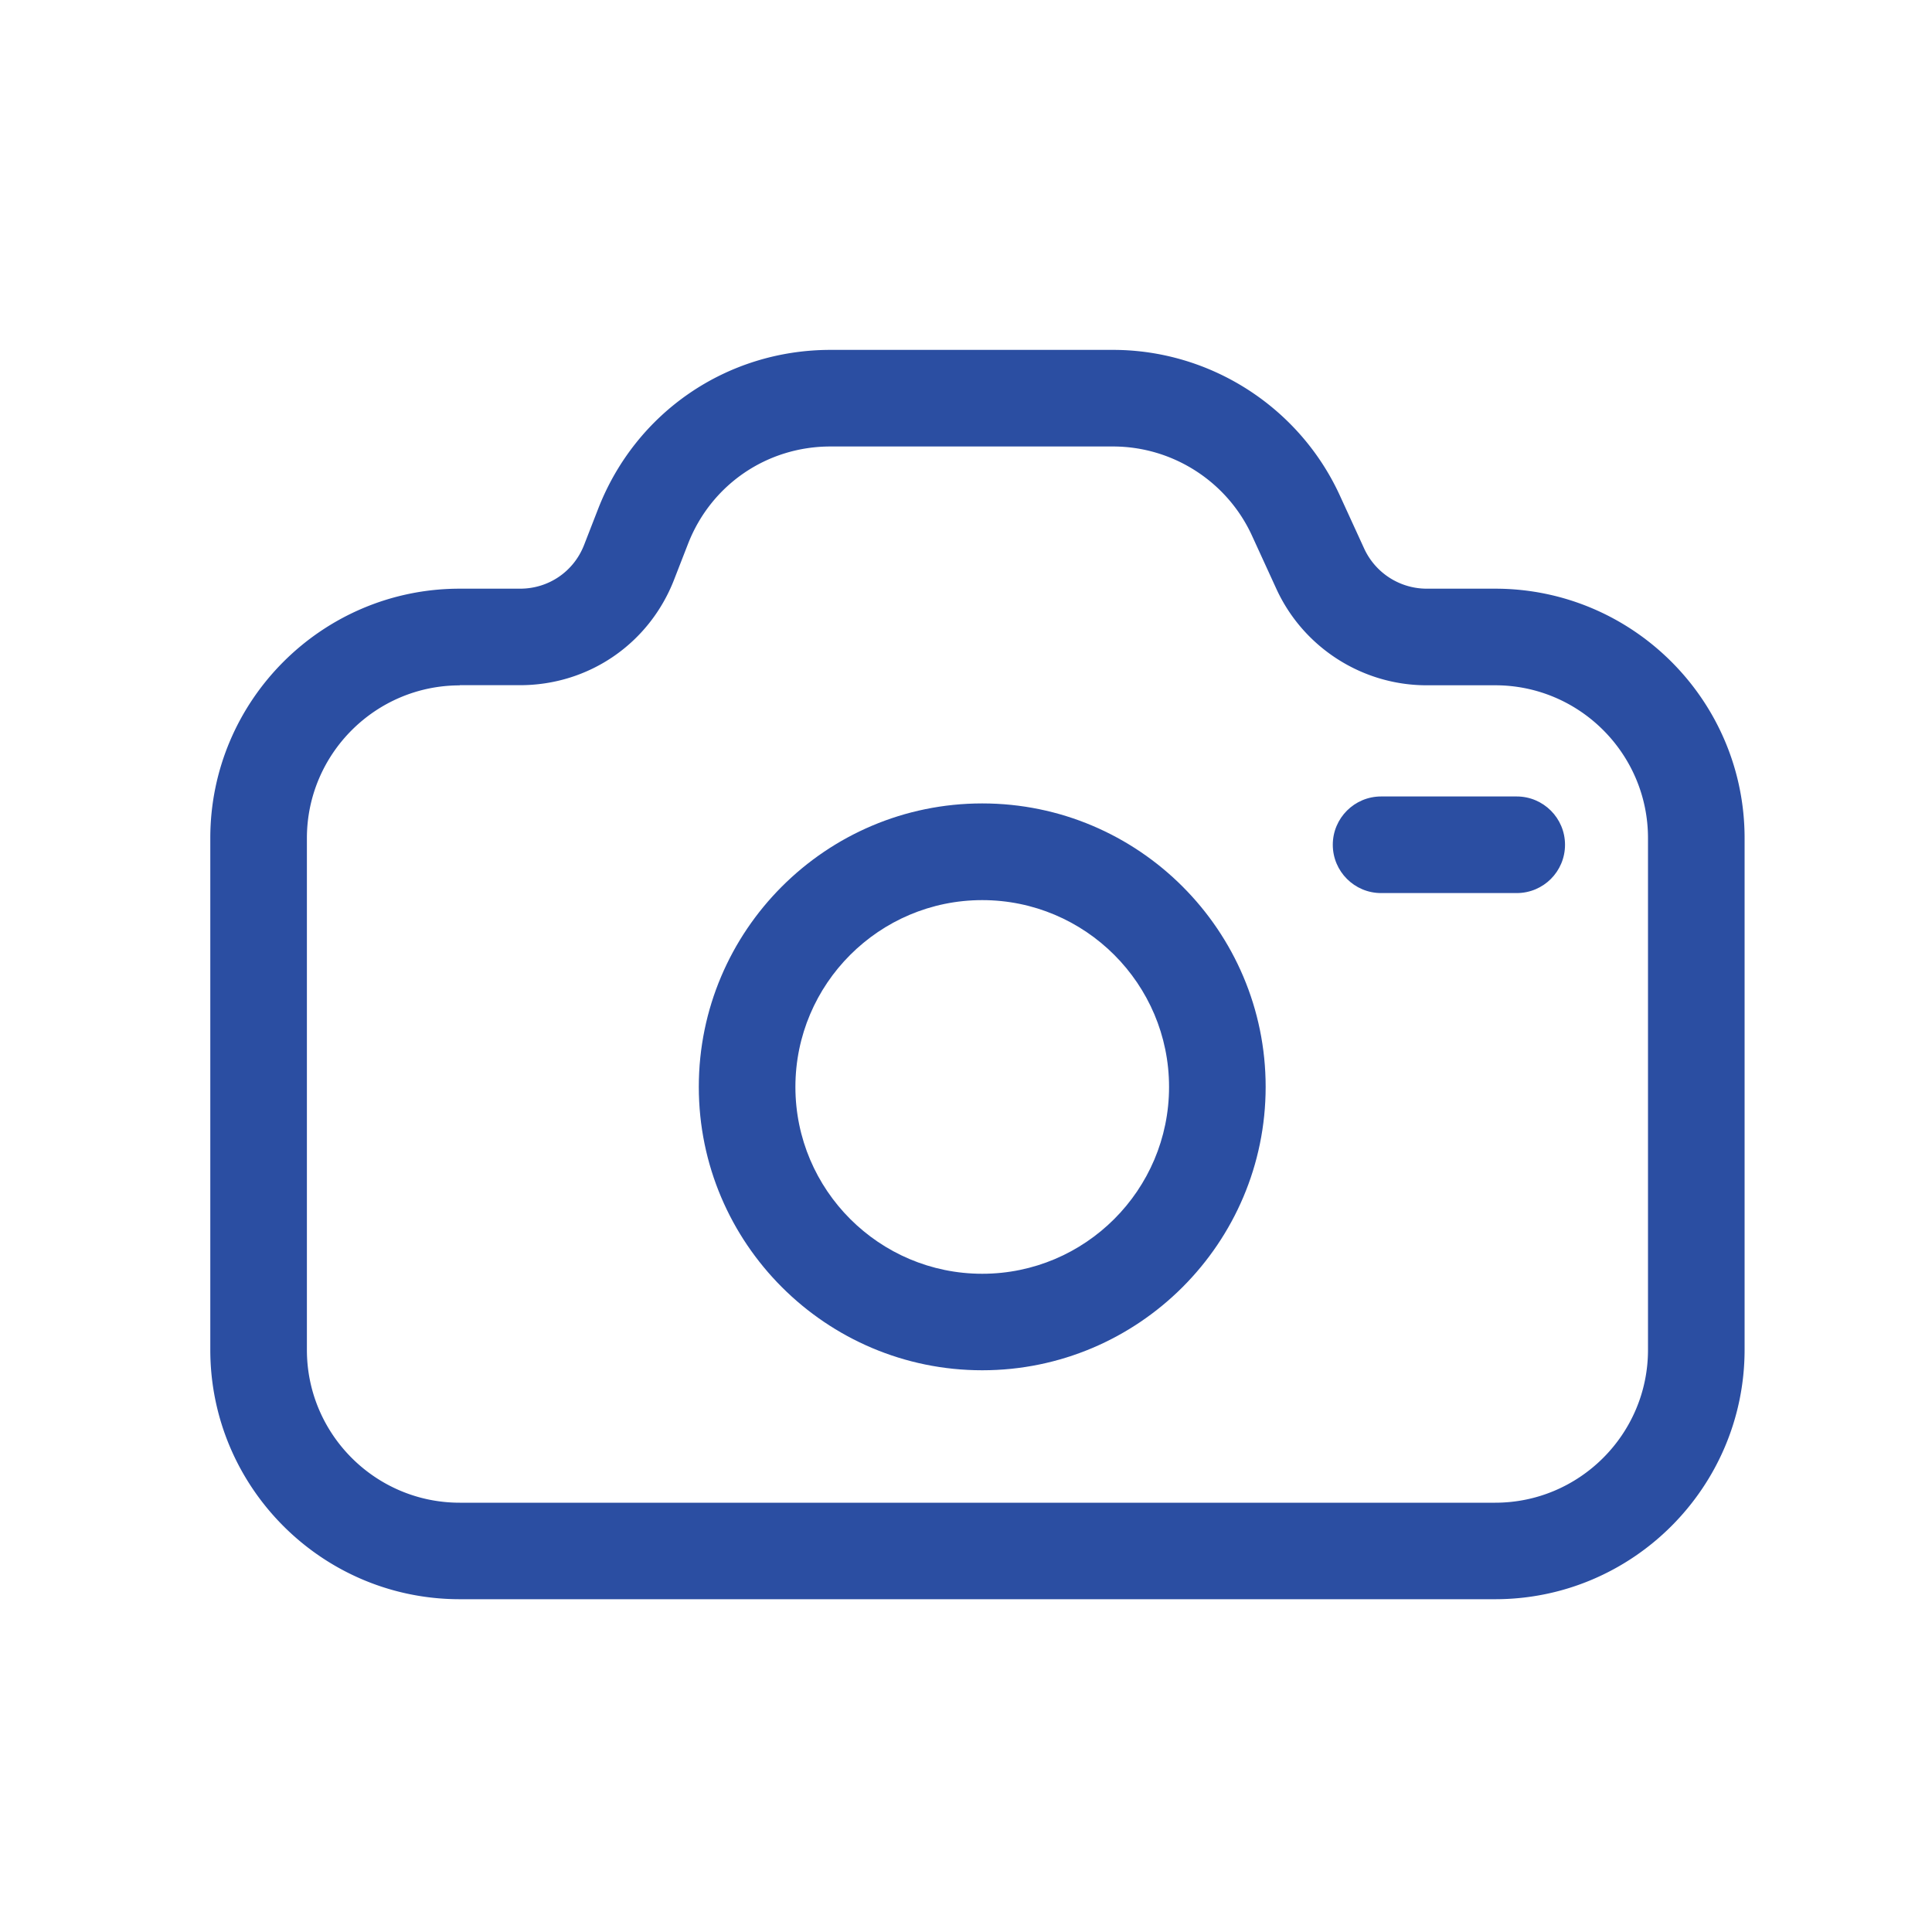 <?xml version="1.0" standalone="no"?><!DOCTYPE svg PUBLIC "-//W3C//DTD SVG 1.1//EN" "http://www.w3.org/Graphics/SVG/1.1/DTD/svg11.dtd"><svg class="icon" width="64px" height="64.00px" viewBox="0 0 1024 1024" version="1.1" xmlns="http://www.w3.org/2000/svg"><path fill="#2B4EA2" d="M792.474 847.616H243.661c-72.909 0-132.198-59.29-132.198-132.198V444.211c0-72.909 59.29-132.198 132.198-132.198h32c15.155 0 28.467-9.114 33.946-23.245l7.373-18.944c19.866-51.251 68.25-84.378 123.238-84.378h149.709c51.507 0 98.662 30.259 120.166 77.056l12.954 28.262a36.516 36.516 0 0 0 33.075 21.248h36.352c72.909 0 132.198 59.29 132.198 132.198v271.206c-0.051 72.909-59.341 132.198-132.198 132.198zM243.661 363.264c-44.646 0-80.998 36.352-80.998 80.998v271.206c0 44.646 36.301 80.998 80.998 80.998h548.813c44.646 0 80.998-36.352 80.998-80.998V444.211c0-44.646-36.301-80.998-80.998-80.998h-36.352c-34.15 0-65.382-20.07-79.616-51.098l-12.954-28.262c-13.158-28.672-42.035-47.206-73.626-47.206H440.166c-33.69 0-63.334 20.275-75.52 51.661l-7.373 18.944c-13.21 33.946-45.261 55.91-81.664 55.91h-31.949z"  /><path fill="#2B4EA2" d="M520.602 726.272c-82.842 0-150.221-67.379-150.221-150.221s67.379-150.221 150.221-150.221 150.221 67.379 150.221 150.221-67.43 150.221-150.221 150.221z m0-249.19c-54.579 0-99.021 44.39-99.021 99.021s44.442 99.021 99.021 99.021 99.021-44.39 99.021-99.021-44.442-99.021-99.021-99.021zM803.891 473.344h-71.885c-14.131 0-25.6-11.469-25.6-25.6s11.469-25.6 25.6-25.6h71.885c14.131 0 25.6 11.469 25.6 25.6s-11.418 25.6-25.6 25.6z"  /></svg>